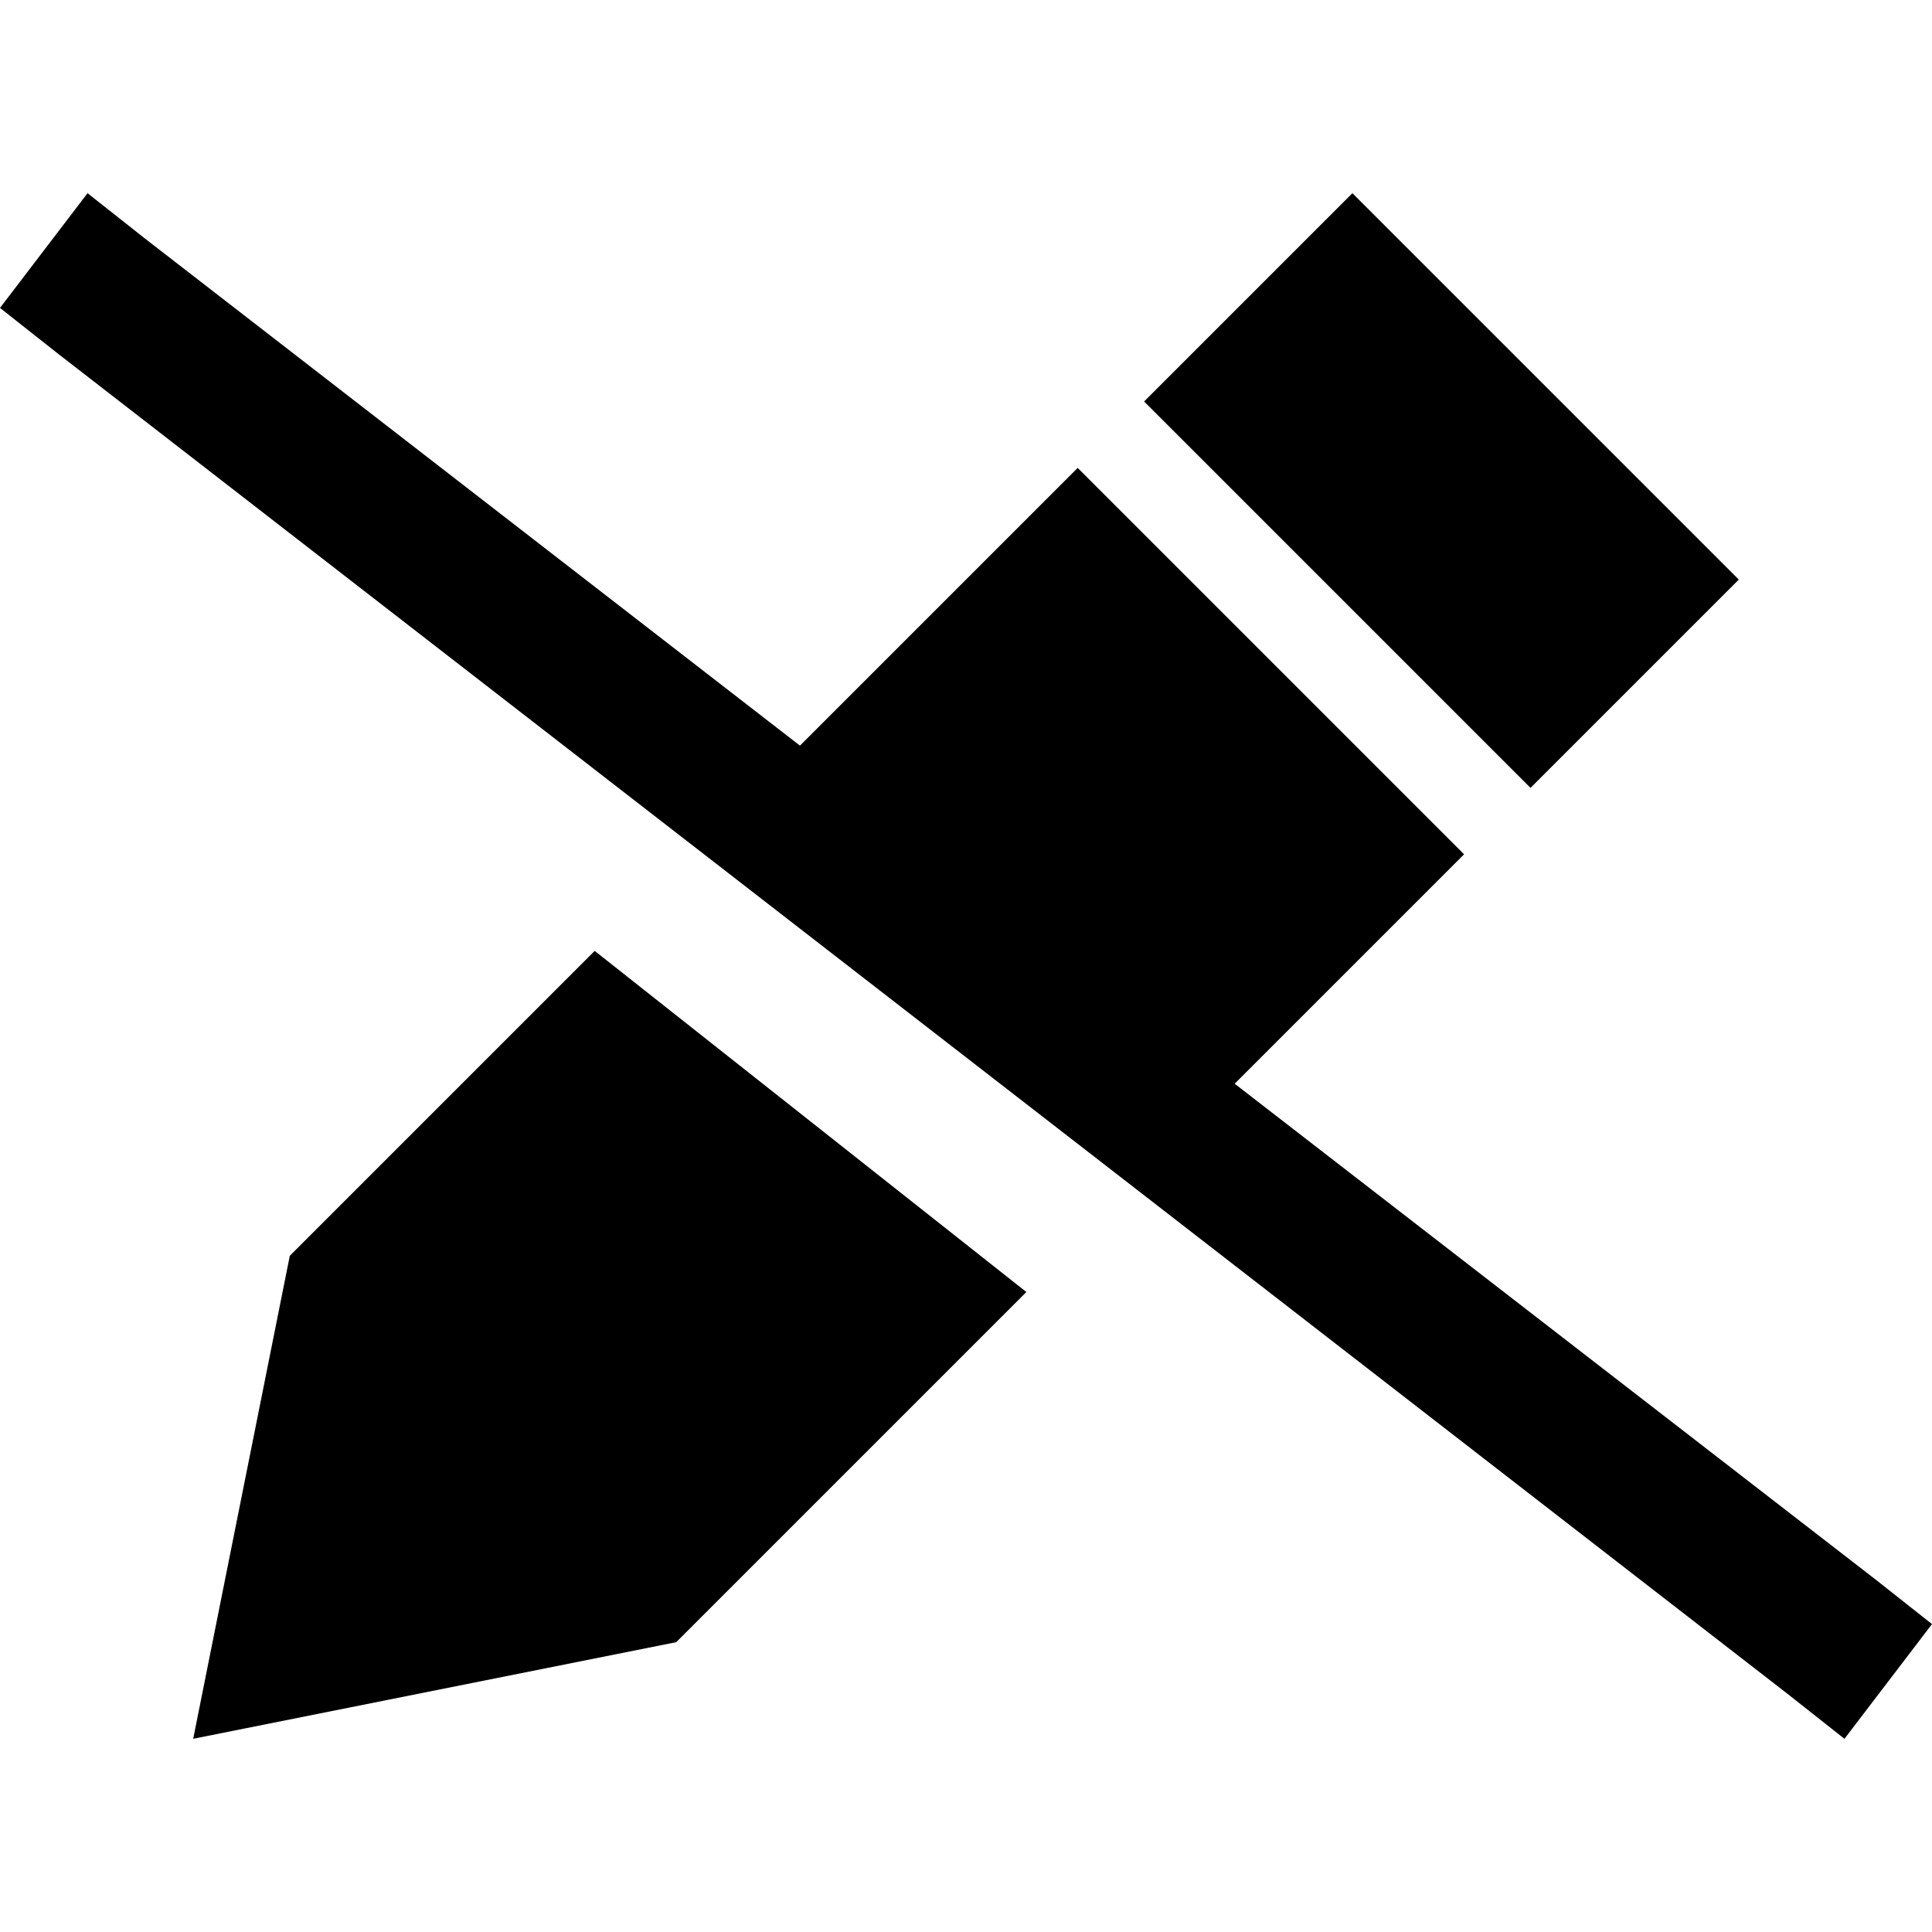 <svg xmlns="http://www.w3.org/2000/svg" viewBox="0 0 512 512">
  <path d="M 327.2 287.2 L 388 226.4 L 327.2 287.2 L 388 226.4 L 285.6 124 L 285.6 124 L 212 197.6 L 212 197.6 L 38.4 63.2 L 38.4 63.2 L 23.2 51.2 L 23.2 51.2 L 0 81.6 L 0 81.6 L 15.2 93.6 L 15.2 93.6 L 473.6 448.8 L 473.6 448.8 L 488.8 460.8 L 488.8 460.8 L 512 430.4 L 512 430.4 L 496.8 418.4 L 496.8 418.4 L 327.2 287.2 L 327.2 287.2 Z M 272 342.4 L 157.6 252 L 272 342.4 L 157.6 252 L 76.8 332.8 L 76.8 332.8 L 51.2 460.8 L 51.2 460.8 L 179.2 435.2 L 179.2 435.2 L 272 342.4 L 272 342.4 Z M 405.6 208.8 L 460.8 153.6 L 405.6 208.8 L 460.8 153.6 L 358.4 51.2 L 358.4 51.2 L 303.2 106.4 L 303.2 106.4 L 405.6 208.8 L 405.6 208.8 Z" />
</svg>